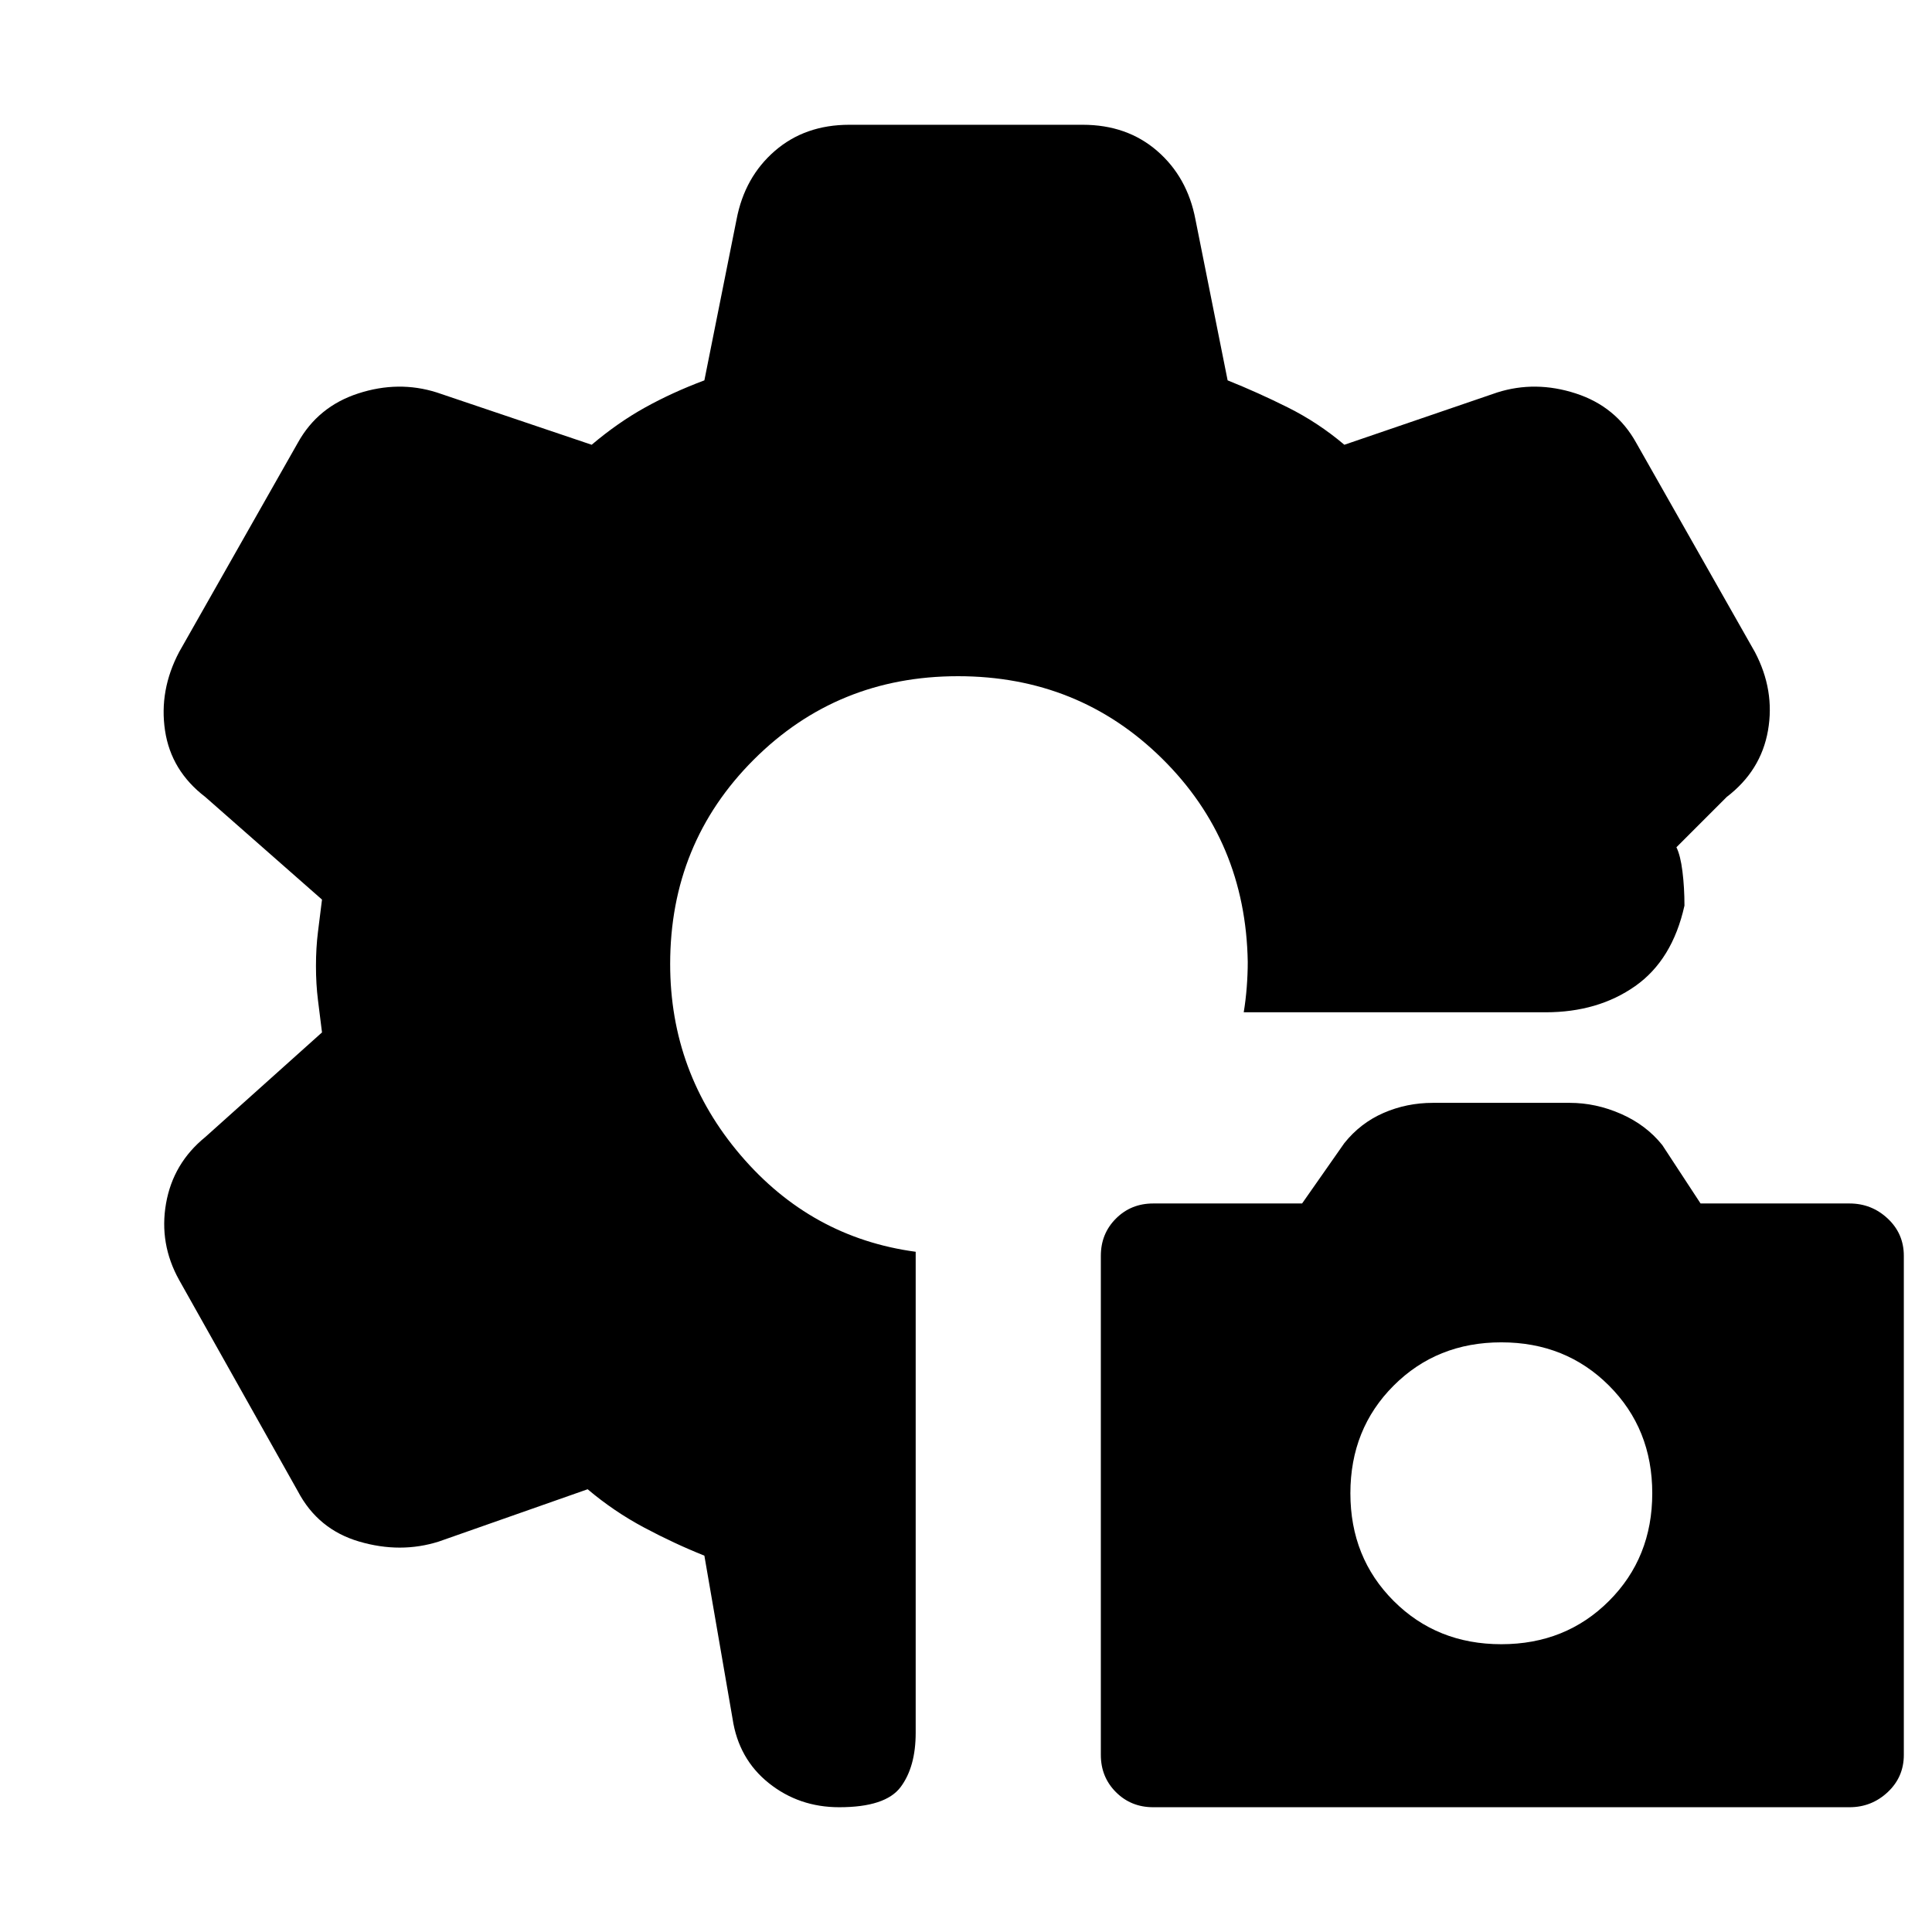 <svg xmlns="http://www.w3.org/2000/svg" height="20" viewBox="0 -960 960 960" width="20"><path d="M573-62q-11 0-18.5-7.5T547-88v-248q0-11 7.5-18.5T573-362h74l21-30q8-10 19.5-15t24.5-5h68q13 0 25.5 5.5T826-391l19 29h74q11 0 19 7.5t8 18.5v248q0 11-8 18.5T919-62H573Zm173-81q32 0 53.5-21.5T821-218q0-32-21.5-53.5T746-293q-32 0-53.5 21.5T671-218q0 32 21.5 53.5T746-143ZM417-62q-20 0-35-12t-18-32l-14-81q-15-6-30-14t-28-19l-74 26q-19 6-39.5 0T148-219L89-324q-10-18-6.5-38t19.5-33l58-52-2-16q-1-8-1-17t1-17l2-16-58-51q-17-13-20-33t7-39l59-104q10-18 30-24.5t39-.5l77 26q13-11 26.5-18.5T350-771l16-80q4-21 19-34t37-13h116q22 0 37 13t19 34l16 80q15 6 30 13.5t28 18.5l76-26q19-6 39 .5t30 24.5l59 104q10 19 6.5 39T858-564l-25 25q2 4 3 12t1 17q-6 27-24.5 40T768-457H618q1-6 1.5-12.5t.5-12.5q-1-60-42.5-101T476-624q-60 0-101.5 41.5T333-481q0 54 35 95t87 48v239q0 17-7.5 27T417-62Z"/></svg>
